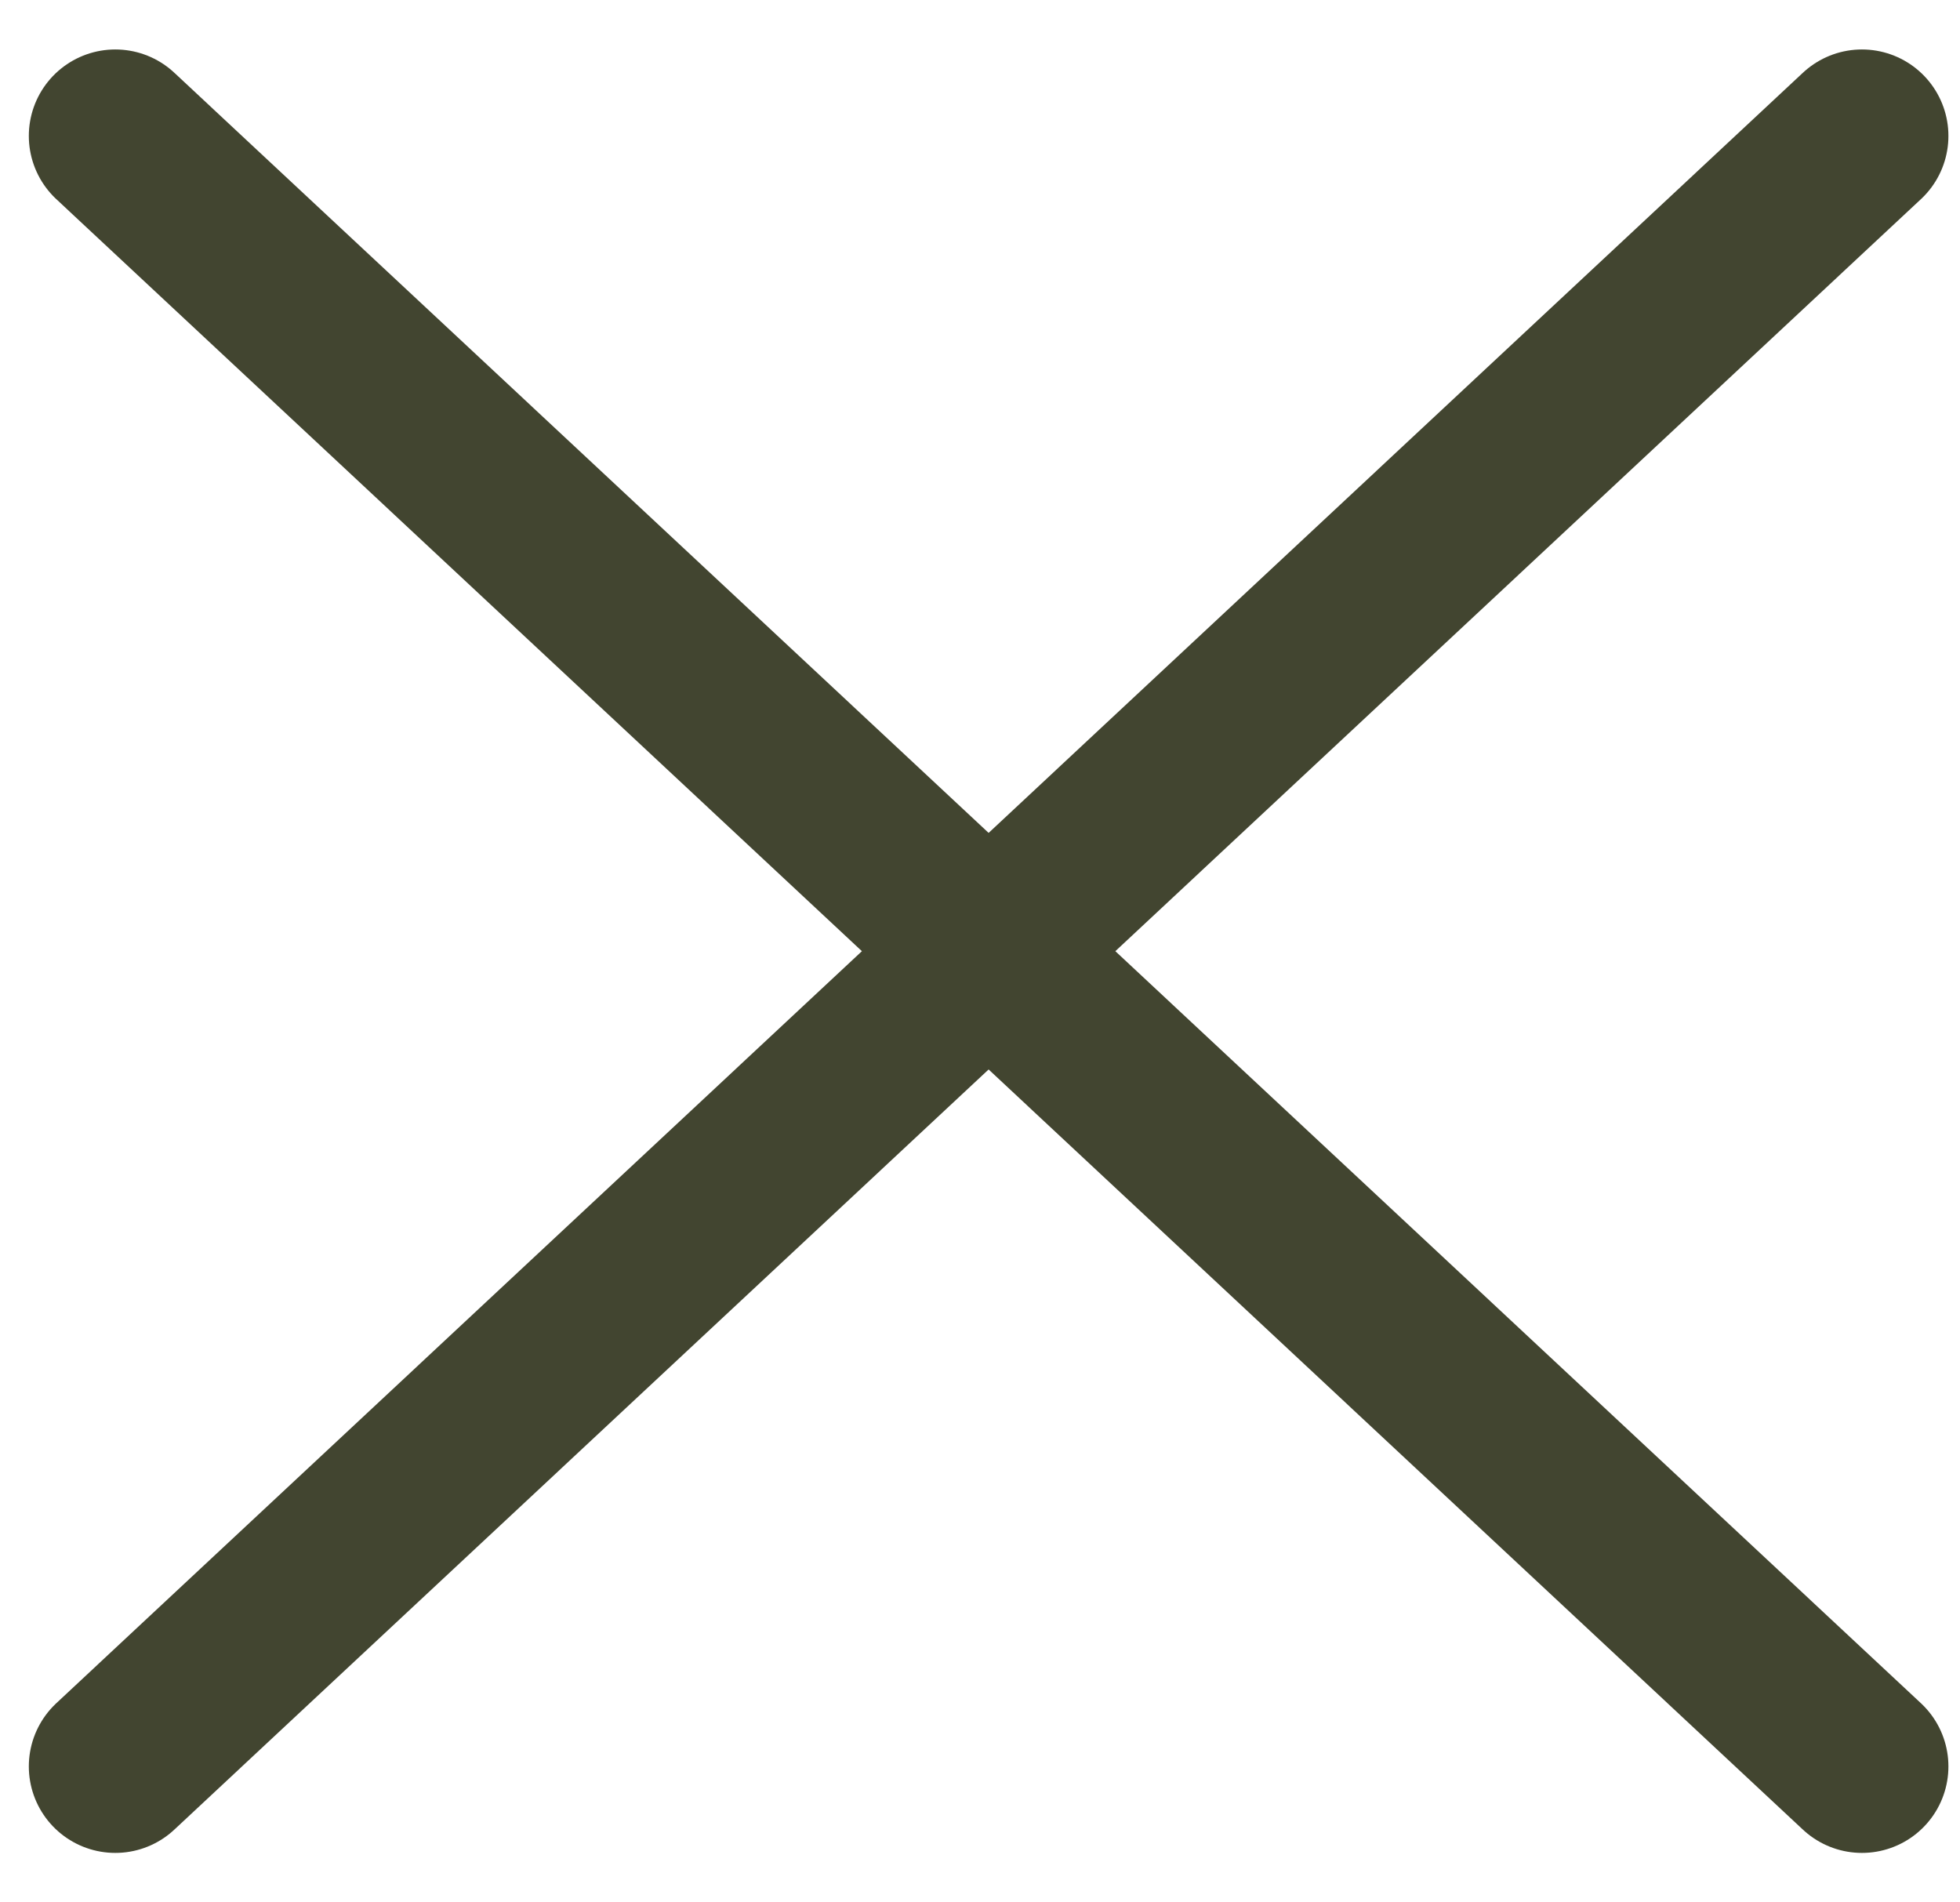 <svg width="34" height="33" viewBox="0 0 34 33" fill="none" xmlns="http://www.w3.org/2000/svg">
<path d="M32.299 2.358L2 30.642" stroke="#424530" stroke-width="3" stroke-linecap="round"/>
<path d="M2 2.358L32.299 30.642" stroke="#424530" stroke-width="3" stroke-linecap="round"/>
</svg>
